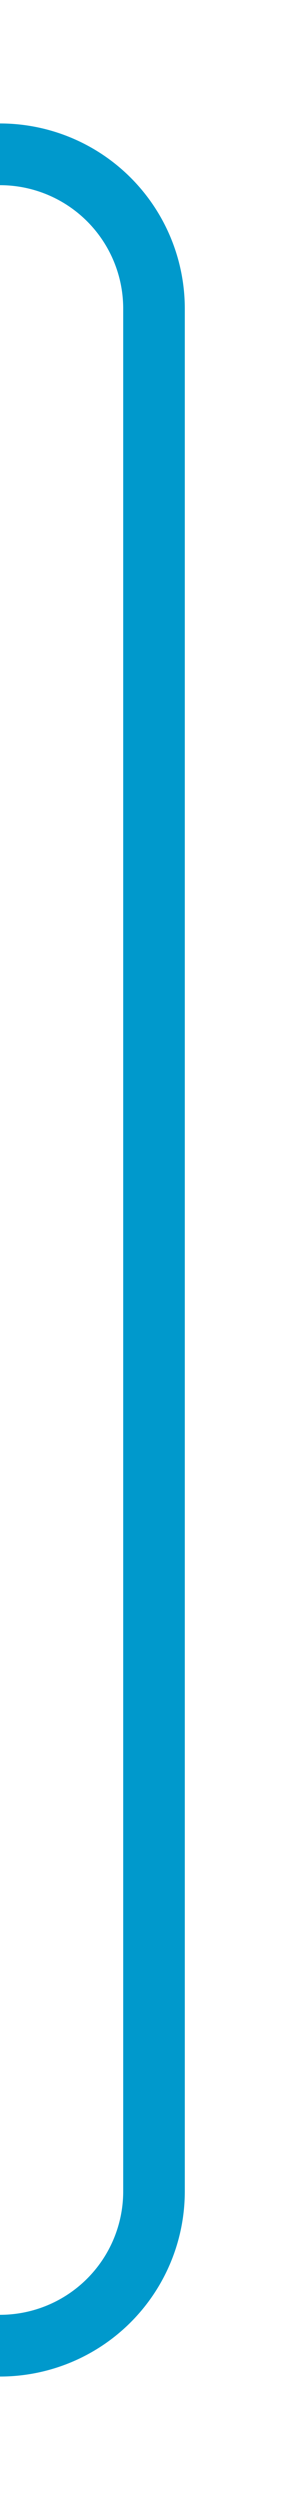 ﻿<?xml version="1.0" encoding="utf-8"?>
<svg version="1.1" xmlns:xlink="http://www.w3.org/1999/xlink" width="10px" height="81px" preserveAspectRatio="xMidYMin meet" viewBox="576 184  8 81" xmlns="http://www.w3.org/2000/svg">
  <path d="M 568 189  L 575 189  A 5 5 0 0 1 580 194 L 580 255  A 5 5 0 0 1 575 260 L 497 260  A 5 5 0 0 0 492 265 L 492 271  " stroke-width="2" stroke="#0099cc" fill="none" />
  <path d="M 484.4 270  L 492 277  L 499.6 270  L 484.4 270  Z " fill-rule="nonzero" fill="#0099cc" stroke="none" />
</svg>